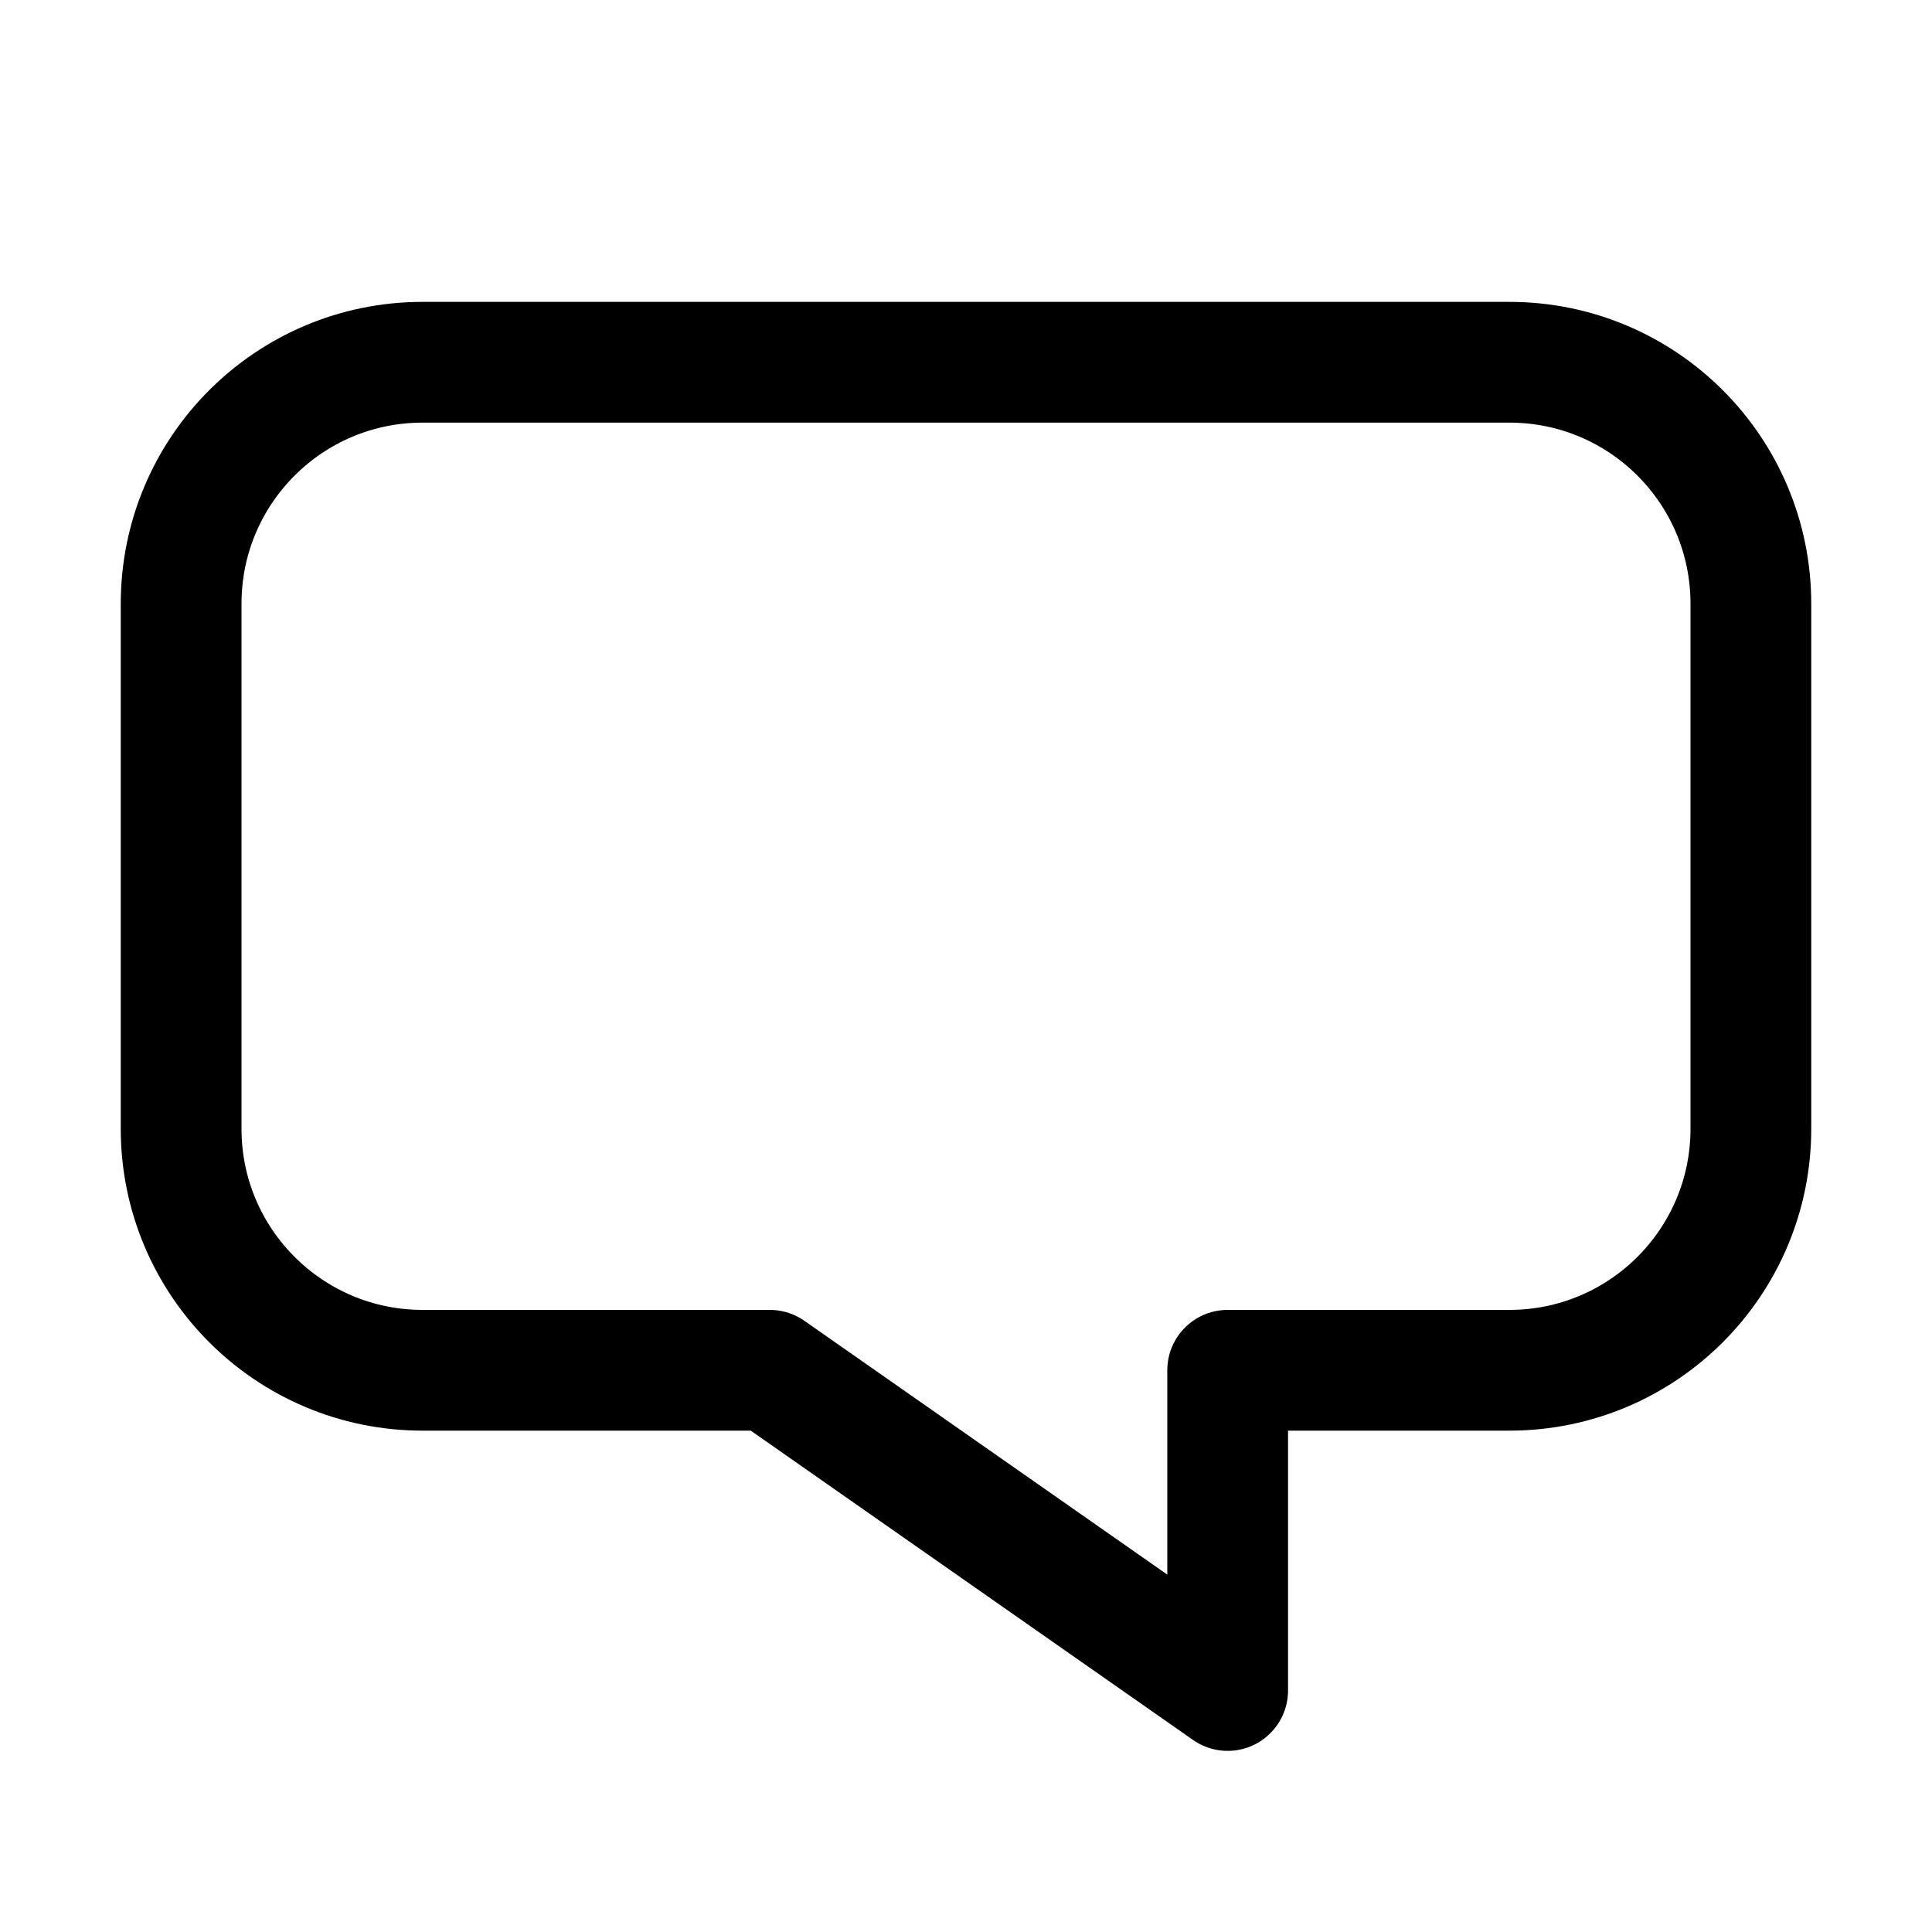 <svg width="16" height="16" viewBox="0 0 16 16" fill="none" xmlns="http://www.w3.org/2000/svg">
<path d="M12.5 3H3.5C2.395 3 1.5 3.895 1.5 5V9.348C1.5 10.452 2.395 11.348 3.5 11.348H6.375L10.167 14V11.348H12.5C13.605 11.348 14.5 10.452 14.5 9.348V5C14.5 3.895 13.605 3 12.5 3Z" stroke="black" stroke-linecap="round" stroke-linejoin="round"/>
</svg>
